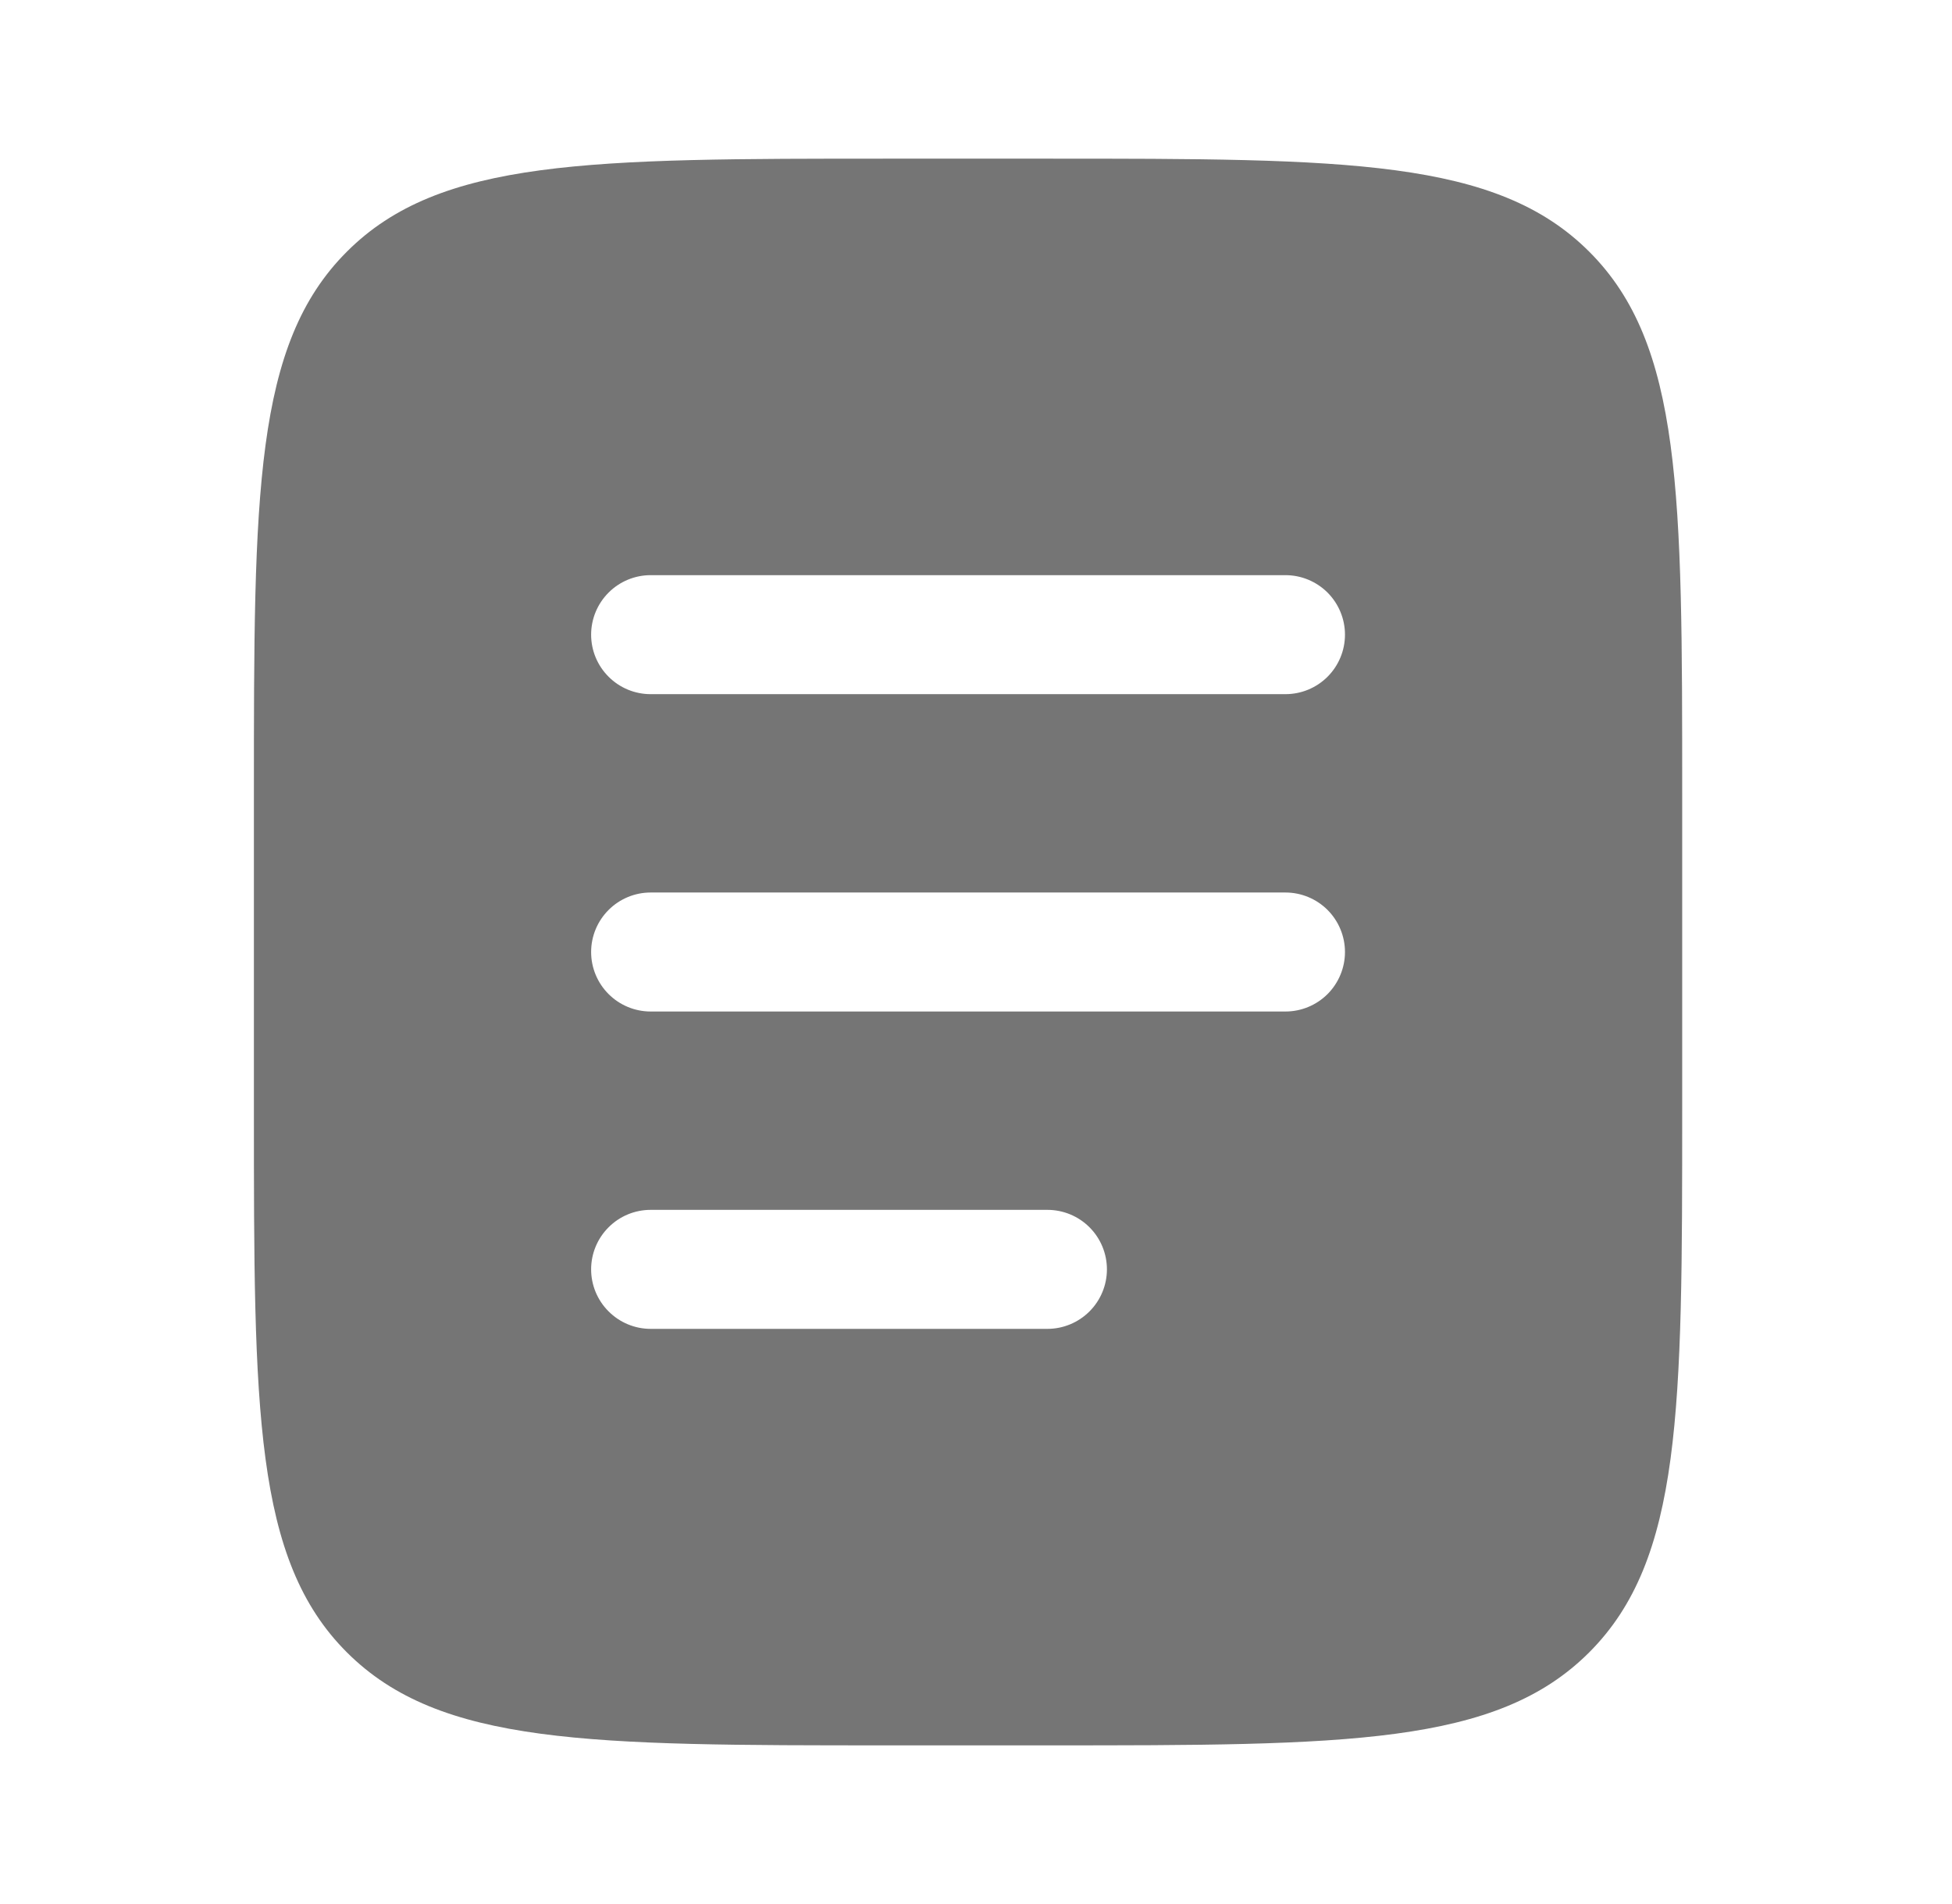 <svg width="41" height="40" viewBox="0 0 41 40" fill="none" xmlns="http://www.w3.org/2000/svg">
<path fill-rule="evenodd" clip-rule="evenodd" d="M7.286 5.287C5.333 7.238 5.333 10.382 5.333 16.667V23.333C5.333 29.618 5.333 32.762 7.286 34.713C9.24 36.665 12.381 36.667 18.666 36.667H22C28.285 36.667 31.428 36.667 33.38 34.713C35.331 32.76 35.333 29.618 35.333 23.333V16.667C35.333 10.382 35.333 7.238 33.38 5.287C31.426 3.335 28.285 3.333 22 3.333H18.666C12.381 3.333 9.238 3.333 7.286 5.287ZM12.416 13.333C12.416 13.002 12.548 12.684 12.783 12.449C13.017 12.215 13.335 12.083 13.666 12.083H27C27.331 12.083 27.649 12.215 27.884 12.449C28.118 12.684 28.25 13.002 28.25 13.333C28.25 13.665 28.118 13.983 27.884 14.217C27.649 14.452 27.331 14.583 27 14.583H13.666C13.335 14.583 13.017 14.452 12.783 14.217C12.548 13.983 12.416 13.665 12.416 13.333ZM12.416 20C12.416 19.669 12.548 19.351 12.783 19.116C13.017 18.882 13.335 18.75 13.666 18.75H27C27.331 18.75 27.649 18.882 27.884 19.116C28.118 19.351 28.25 19.669 28.25 20C28.25 20.331 28.118 20.649 27.884 20.884C27.649 21.118 27.331 21.25 27 21.25H13.666C13.335 21.25 13.017 21.118 12.783 20.884C12.548 20.649 12.416 20.331 12.416 20ZM13.666 25.417C13.335 25.417 13.017 25.548 12.783 25.783C12.548 26.017 12.416 26.335 12.416 26.667C12.416 26.998 12.548 27.316 12.783 27.55C13.017 27.785 13.335 27.917 13.666 27.917H22C22.331 27.917 22.649 27.785 22.884 27.55C23.118 27.316 23.25 26.998 23.25 26.667C23.25 26.335 23.118 26.017 22.884 25.783C22.649 25.548 22.331 25.417 22 25.417H13.666Z" fill="#757575"/>
</svg>
